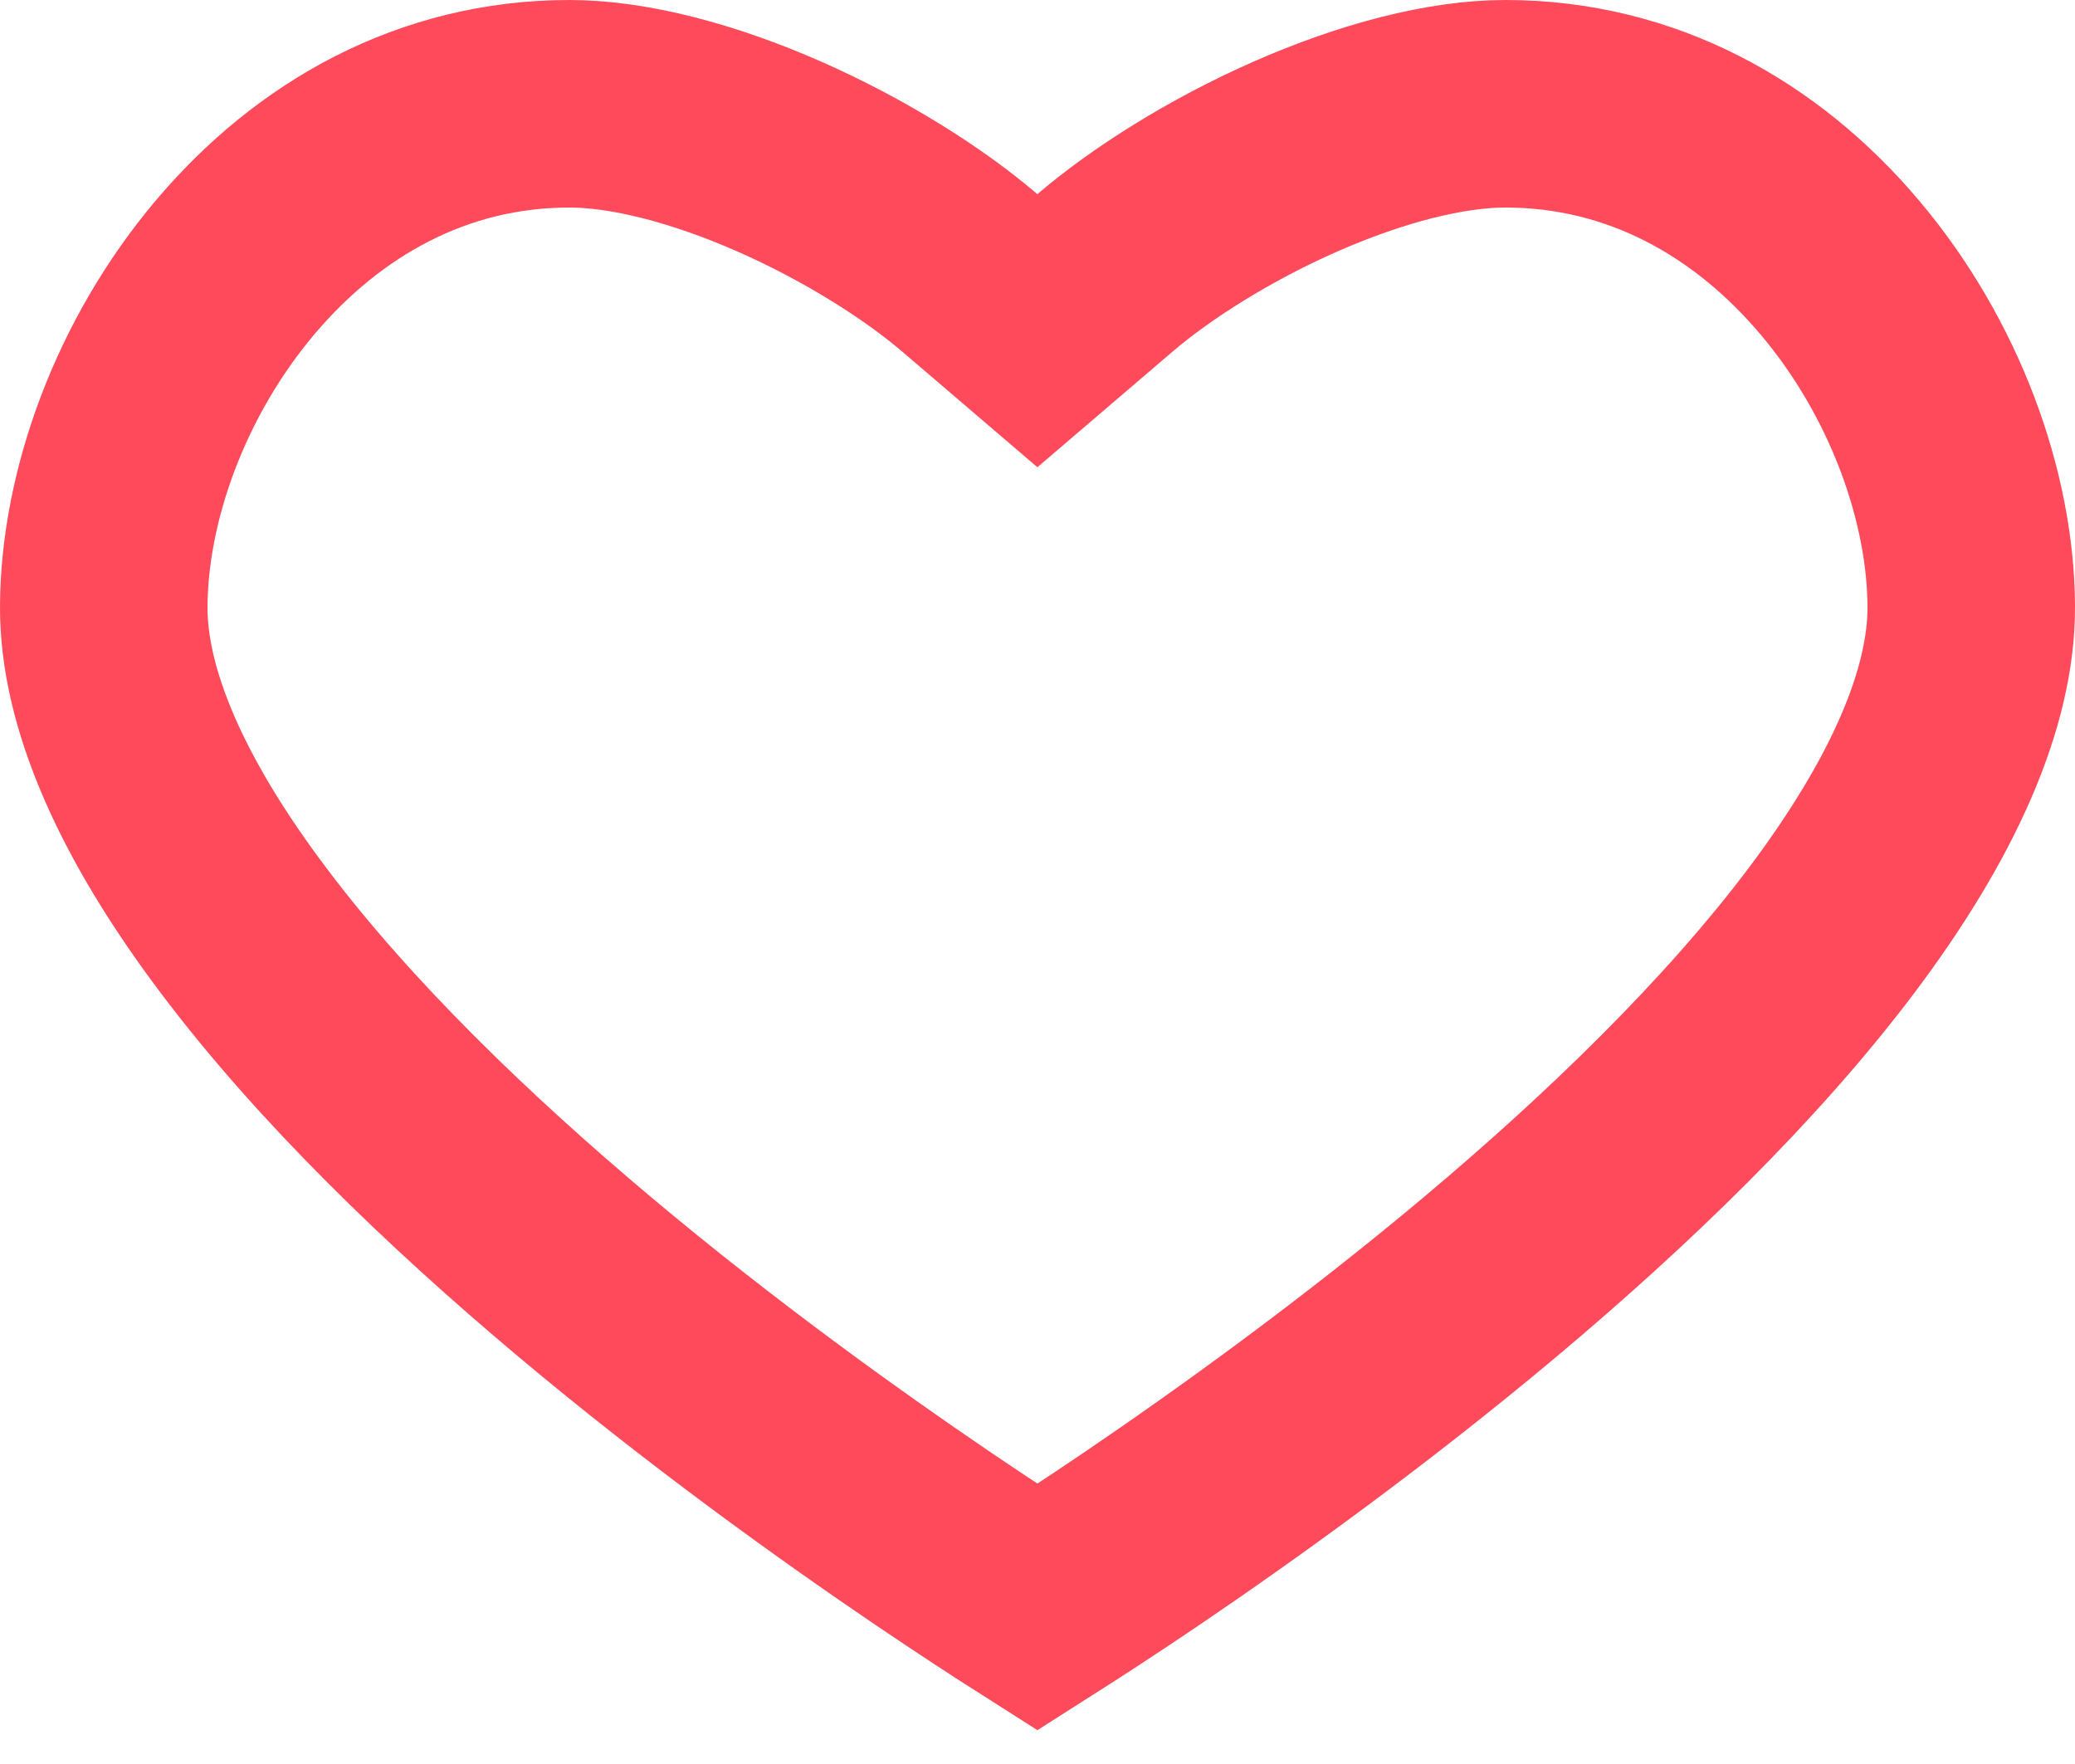 <svg width="20" height="17" viewBox="0 0 20 17" fill="none" xmlns="http://www.w3.org/2000/svg">
<path d="M1 5.844L1 5.844C1.005 4.777 1.452 3.541 2.265 2.578C3.067 1.628 4.172 1 5.489 1C6.061 1 6.781 1.187 7.514 1.51C8.24 1.83 8.901 2.248 9.349 2.631L9.999 3.187L10.649 2.631C11.096 2.248 11.757 1.83 12.483 1.51C13.217 1.187 13.936 1 14.509 1C15.825 1 16.931 1.628 17.733 2.578C18.547 3.541 18.995 4.777 19 5.844C19.004 6.729 18.537 7.794 17.648 8.974C16.775 10.131 15.587 11.278 14.365 12.304C13.147 13.326 11.925 14.204 11.004 14.829C10.601 15.102 10.257 15.325 9.999 15.489C9.741 15.325 9.398 15.102 8.995 14.829C8.074 14.204 6.851 13.326 5.634 12.304C4.412 11.278 3.224 10.131 2.352 8.973C1.462 7.794 0.996 6.729 1 5.844Z" stroke="#FE4A5B" stroke-width="2"/>
</svg>
